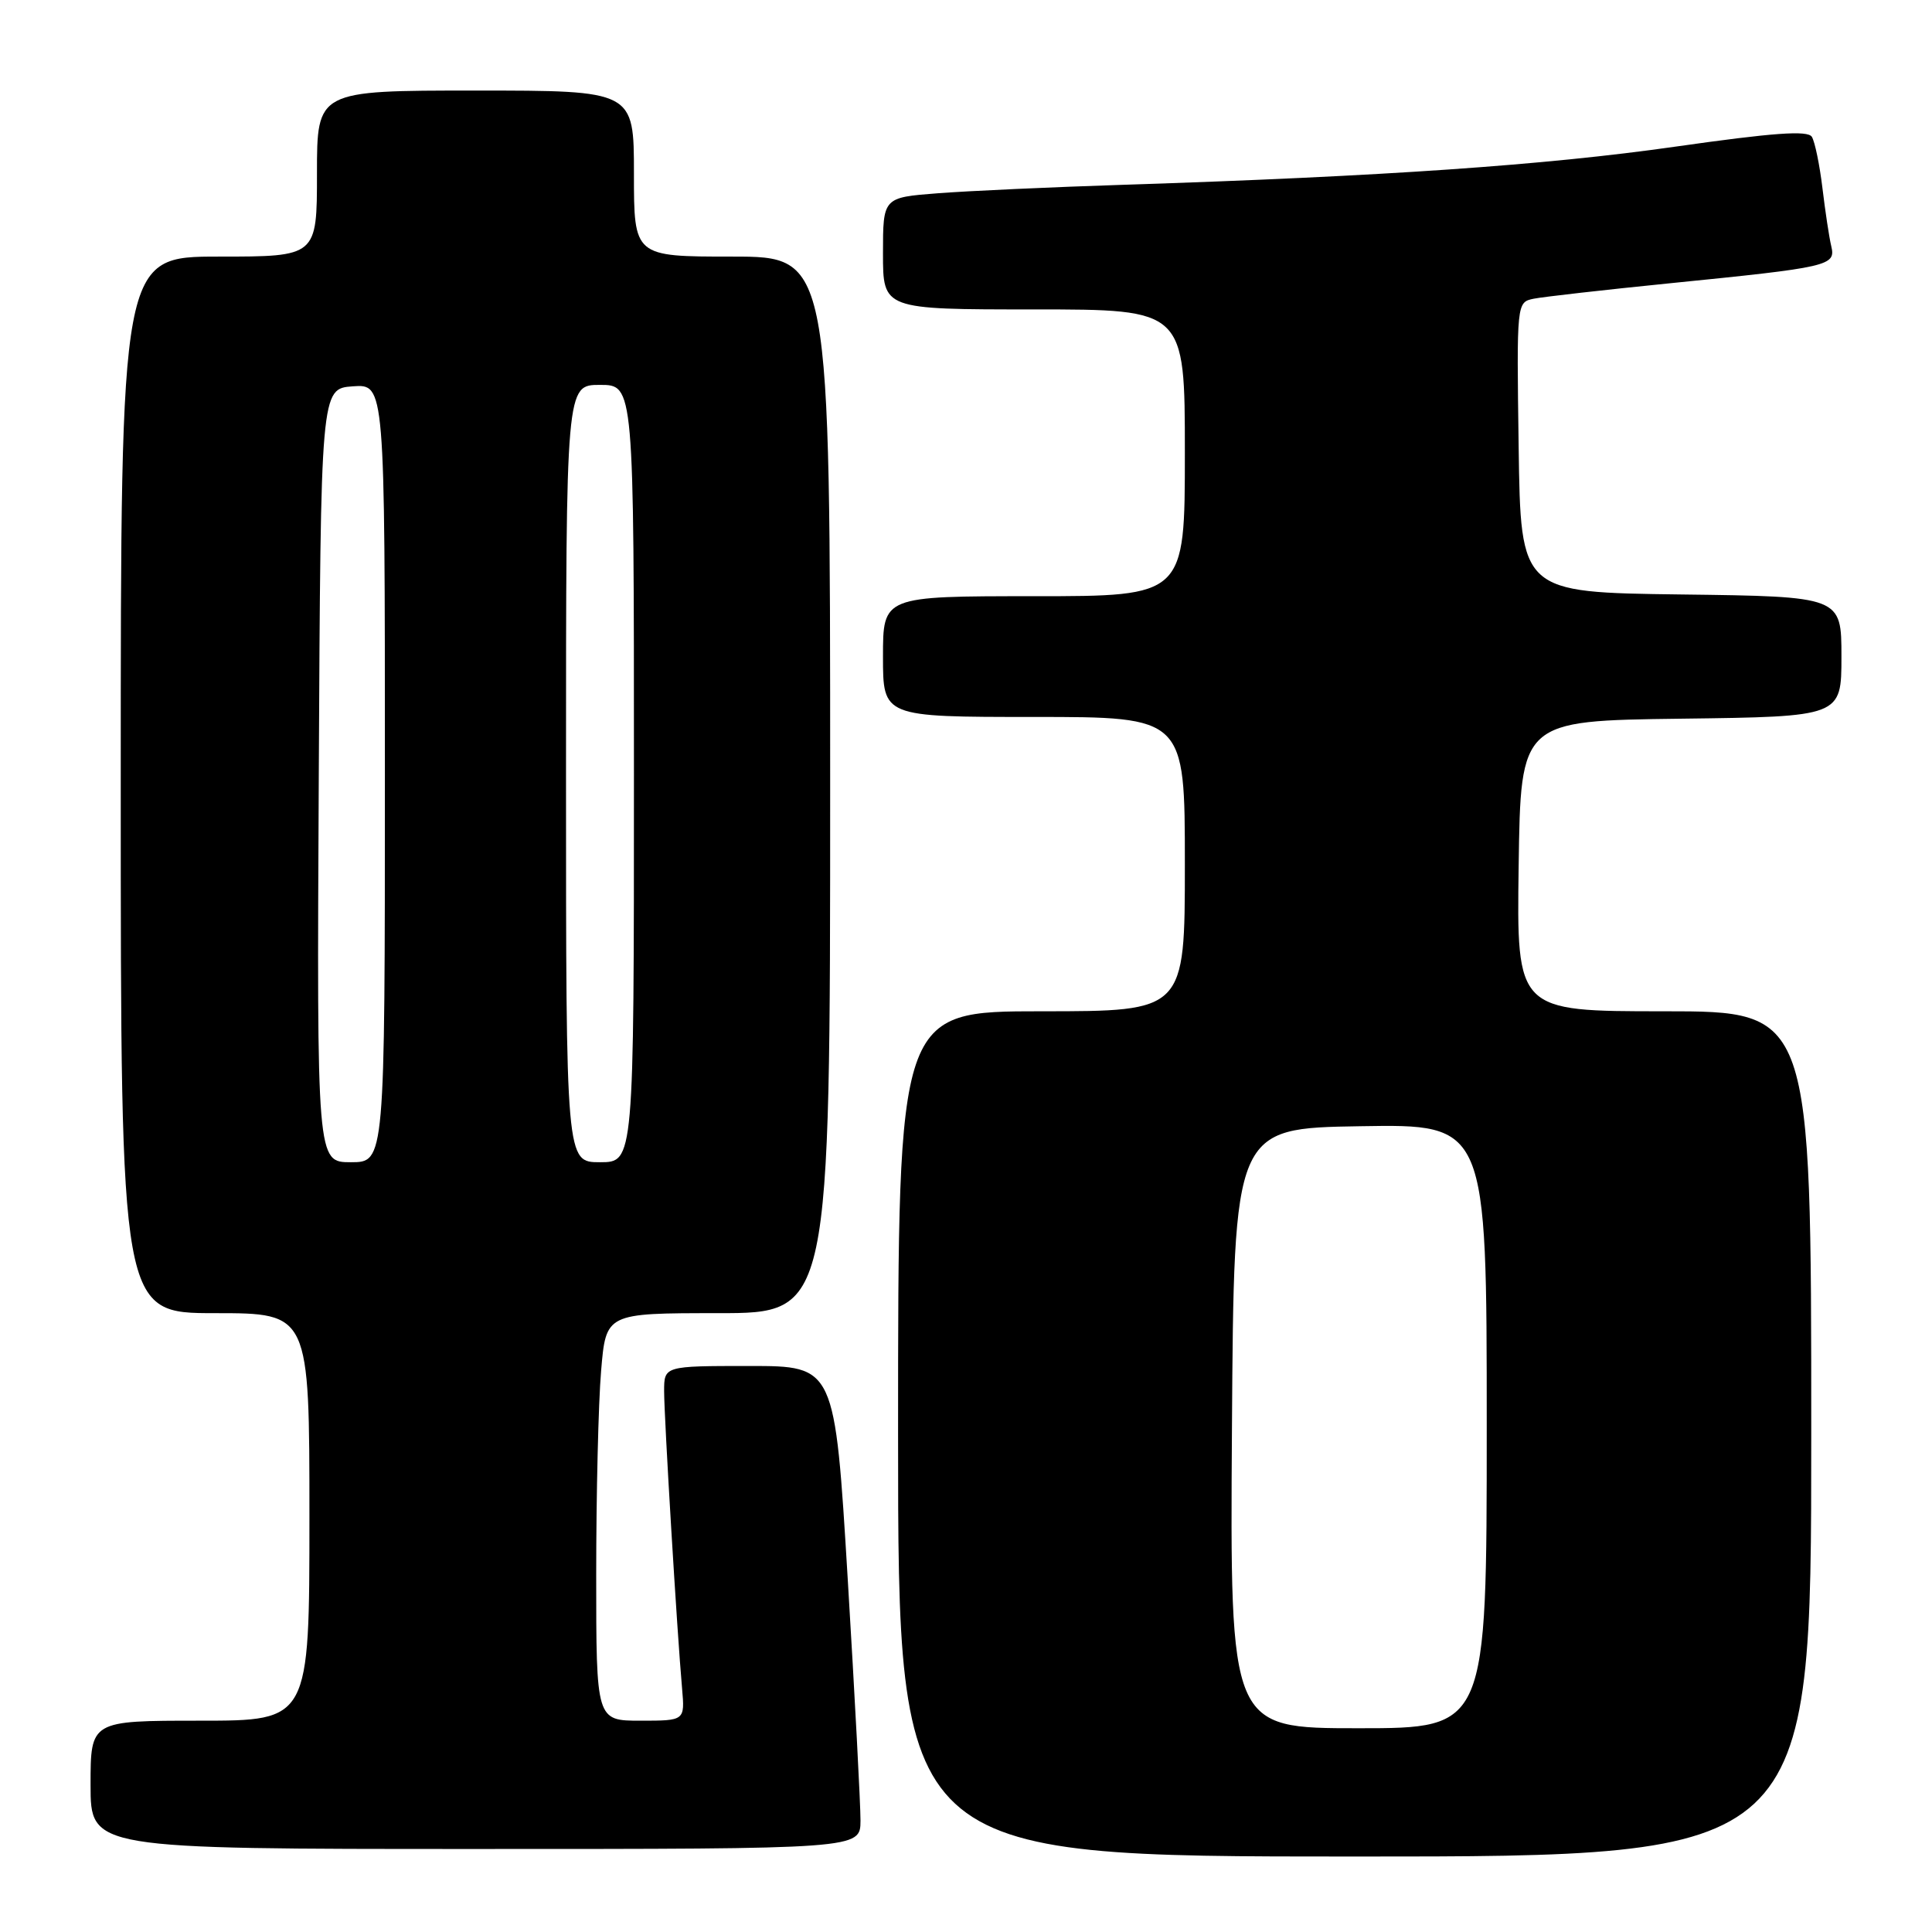 <?xml version="1.0" encoding="UTF-8" standalone="no"?>
<!DOCTYPE svg PUBLIC "-//W3C//DTD SVG 1.1//EN" "http://www.w3.org/Graphics/SVG/1.1/DTD/svg11.dtd" >
<svg xmlns="http://www.w3.org/2000/svg" xmlns:xlink="http://www.w3.org/1999/xlink" version="1.1" viewBox="0 0 256 256">
 <g >
 <path fill="currentColor"
d=" M 240.00 190.00 C 240.00 134.00 240.00 134.00 220.48 134.00 C 200.96 134.00 200.96 134.00 201.23 114.75 C 201.50 95.50 201.50 95.50 222.75 95.23 C 244.00 94.96 244.00 94.96 244.00 87.00 C 244.00 79.04 244.00 79.04 222.75 78.77 C 201.50 78.50 201.50 78.50 201.23 59.27 C 200.96 40.05 200.96 40.05 203.23 39.58 C 204.48 39.33 212.57 38.41 221.22 37.54 C 242.46 35.41 243.27 35.22 242.65 32.61 C 242.37 31.45 241.85 27.98 241.48 24.90 C 241.11 21.83 240.48 18.78 240.08 18.13 C 239.54 17.25 235.01 17.58 221.93 19.44 C 204.75 21.89 183.31 23.37 149.00 24.48 C 139.38 24.79 128.24 25.30 124.25 25.61 C 117.00 26.17 117.00 26.17 117.00 33.59 C 117.00 41.00 117.00 41.00 137.00 41.00 C 157.00 41.00 157.00 41.00 157.00 60.00 C 157.00 79.00 157.00 79.00 137.00 79.00 C 117.00 79.00 117.00 79.00 117.00 87.00 C 117.00 95.00 117.00 95.00 137.00 95.00 C 157.00 95.00 157.00 95.00 157.00 114.50 C 157.00 134.00 157.00 134.00 138.00 134.00 C 119.00 134.00 119.00 134.00 119.00 190.00 C 119.00 246.00 119.00 246.00 179.50 246.00 C 240.00 246.00 240.00 246.00 240.00 190.00 Z  M 114.02 241.25 C 114.03 239.19 113.27 224.79 112.33 209.25 C 110.62 181.00 110.62 181.00 99.31 181.00 C 88.00 181.00 88.00 181.00 88.00 184.34 C 88.00 187.83 89.72 216.36 90.38 223.75 C 90.75 228.00 90.75 228.00 84.88 228.00 C 79.00 228.00 79.00 228.00 79.00 208.65 C 79.00 198.01 79.29 185.86 79.65 181.65 C 80.29 174.00 80.29 174.00 95.15 174.00 C 110.00 174.00 110.00 174.00 110.00 104.00 C 110.00 34.00 110.00 34.00 97.00 34.00 C 84.00 34.00 84.00 34.00 84.00 23.00 C 84.00 12.00 84.00 12.00 63.00 12.00 C 42.00 12.00 42.00 12.00 42.00 23.00 C 42.00 34.00 42.00 34.00 29.00 34.00 C 16.00 34.00 16.00 34.00 16.00 104.00 C 16.00 174.00 16.00 174.00 28.50 174.00 C 41.00 174.00 41.00 174.00 41.00 201.00 C 41.00 228.00 41.00 228.00 26.50 228.00 C 12.00 228.00 12.00 228.00 12.00 236.50 C 12.00 245.00 12.00 245.00 63.00 245.00 C 114.00 245.00 114.00 245.00 114.02 241.25 Z  M 163.24 189.25 C 163.50 149.50 163.50 149.50 180.25 149.23 C 197.00 148.95 197.00 148.95 197.00 188.98 C 197.00 229.00 197.00 229.00 179.99 229.00 C 162.98 229.00 162.98 229.00 163.24 189.25 Z  M 42.24 102.75 C 42.50 51.50 42.50 51.50 46.75 51.19 C 51.00 50.89 51.00 50.89 51.00 102.44 C 51.00 154.00 51.00 154.00 46.49 154.00 C 41.98 154.00 41.98 154.00 42.24 102.75 Z  M 75.00 102.50 C 75.00 51.00 75.00 51.00 79.50 51.00 C 84.00 51.00 84.00 51.00 84.00 102.50 C 84.00 154.00 84.00 154.00 79.50 154.00 C 75.00 154.00 75.00 154.00 75.00 102.50 Z "/>
</g>
</svg>